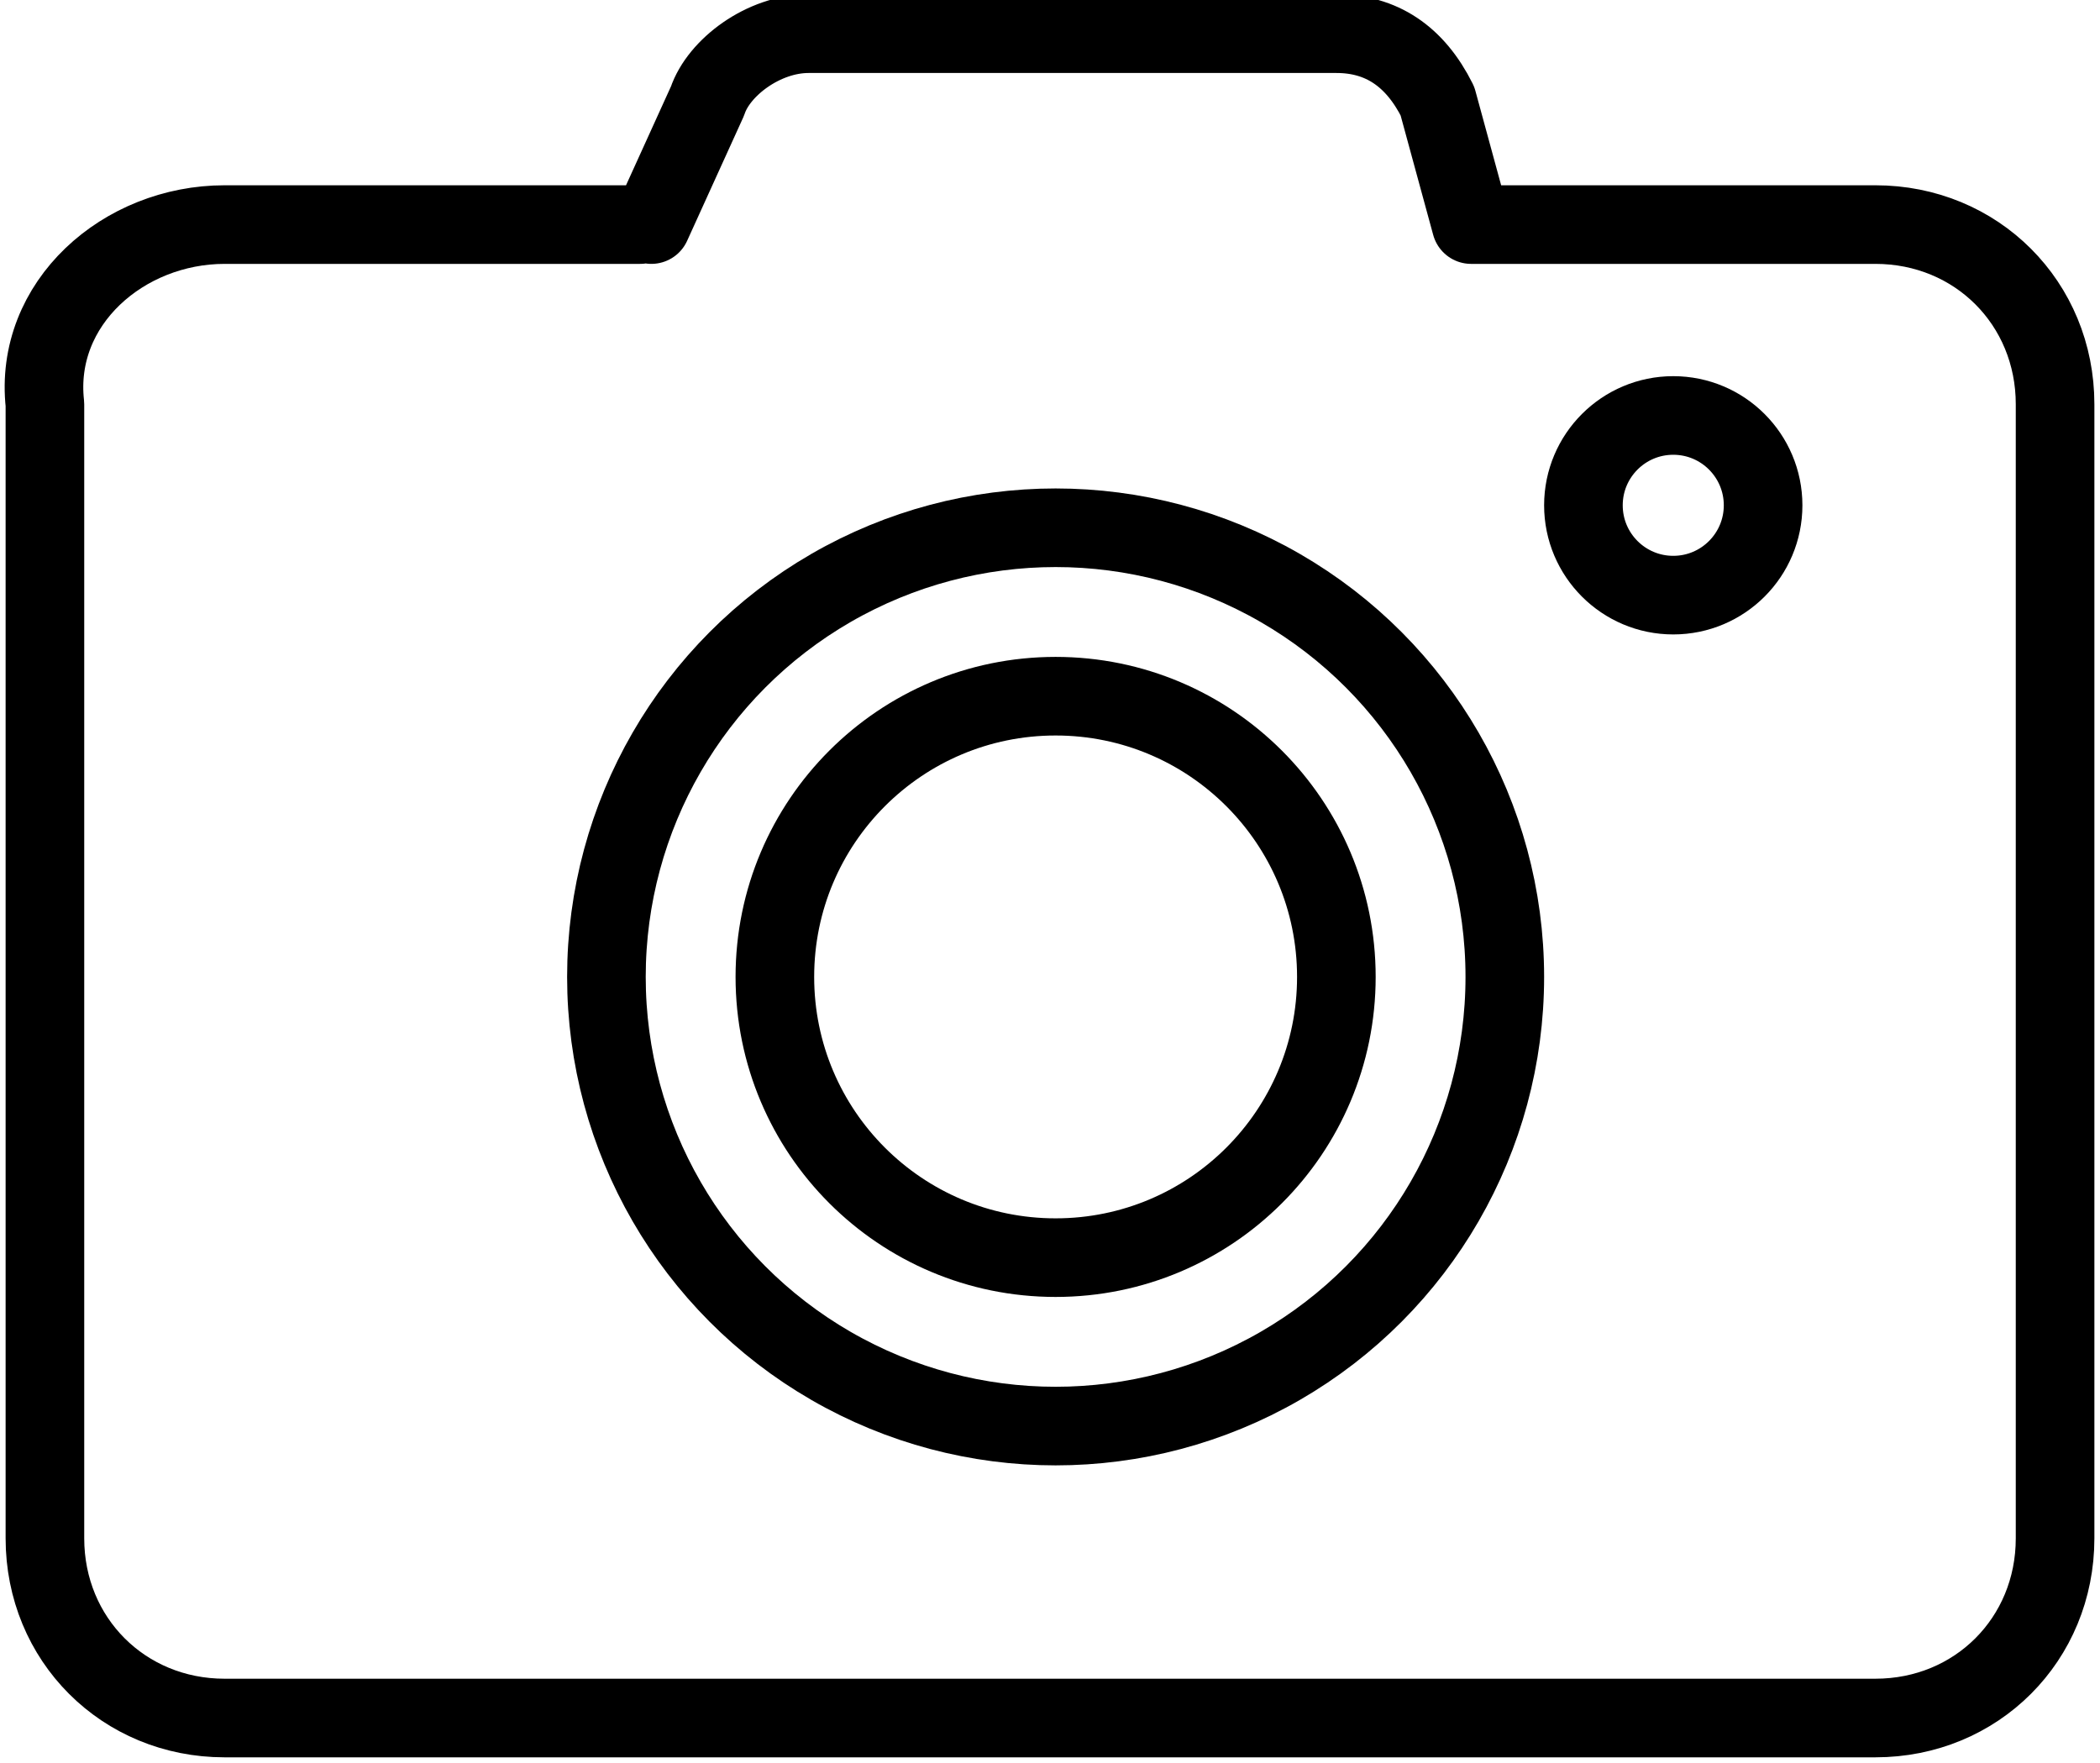 <svg xmlns="http://www.w3.org/2000/svg" viewBox="0 0 18.7 15.7">
    <path fill="none" stroke="currentcolor" stroke-linecap="round" stroke-linejoin="round" stroke-miterlimit="10" stroke-width=".7" d="M13.1 2h3.6c.9 0 1.6.7 1.6 1.6v10.1c0 .9-.7 1.6-1.6 1.6H2c-.9 0-1.6-.7-1.6-1.6V3.6C.3 2.7 1.1 2 2 2h3.7m.1 0L6.3.9c.1-.3.5-.6.9-.6h4.7c.4 0 .7.2.9.6l.3 1.1"/>
    <circle cx="9.4" cy="8.7" r="4" fill="none" stroke="currentcolor" stroke-linecap="round" stroke-linejoin="round" stroke-miterlimit="10" stroke-width=".7"/>
    <circle cx="9.4" cy="8.7" r="2.5" fill="none" stroke="currentcolor" stroke-linecap="round" stroke-linejoin="round" stroke-miterlimit="10" stroke-width=".7"/>
    <circle cx="14.9" cy="4.5" r=".8" fill="none" stroke="currentcolor" stroke-linecap="round" stroke-linejoin="round" stroke-miterlimit="10" stroke-width=".7"/>
</svg>
